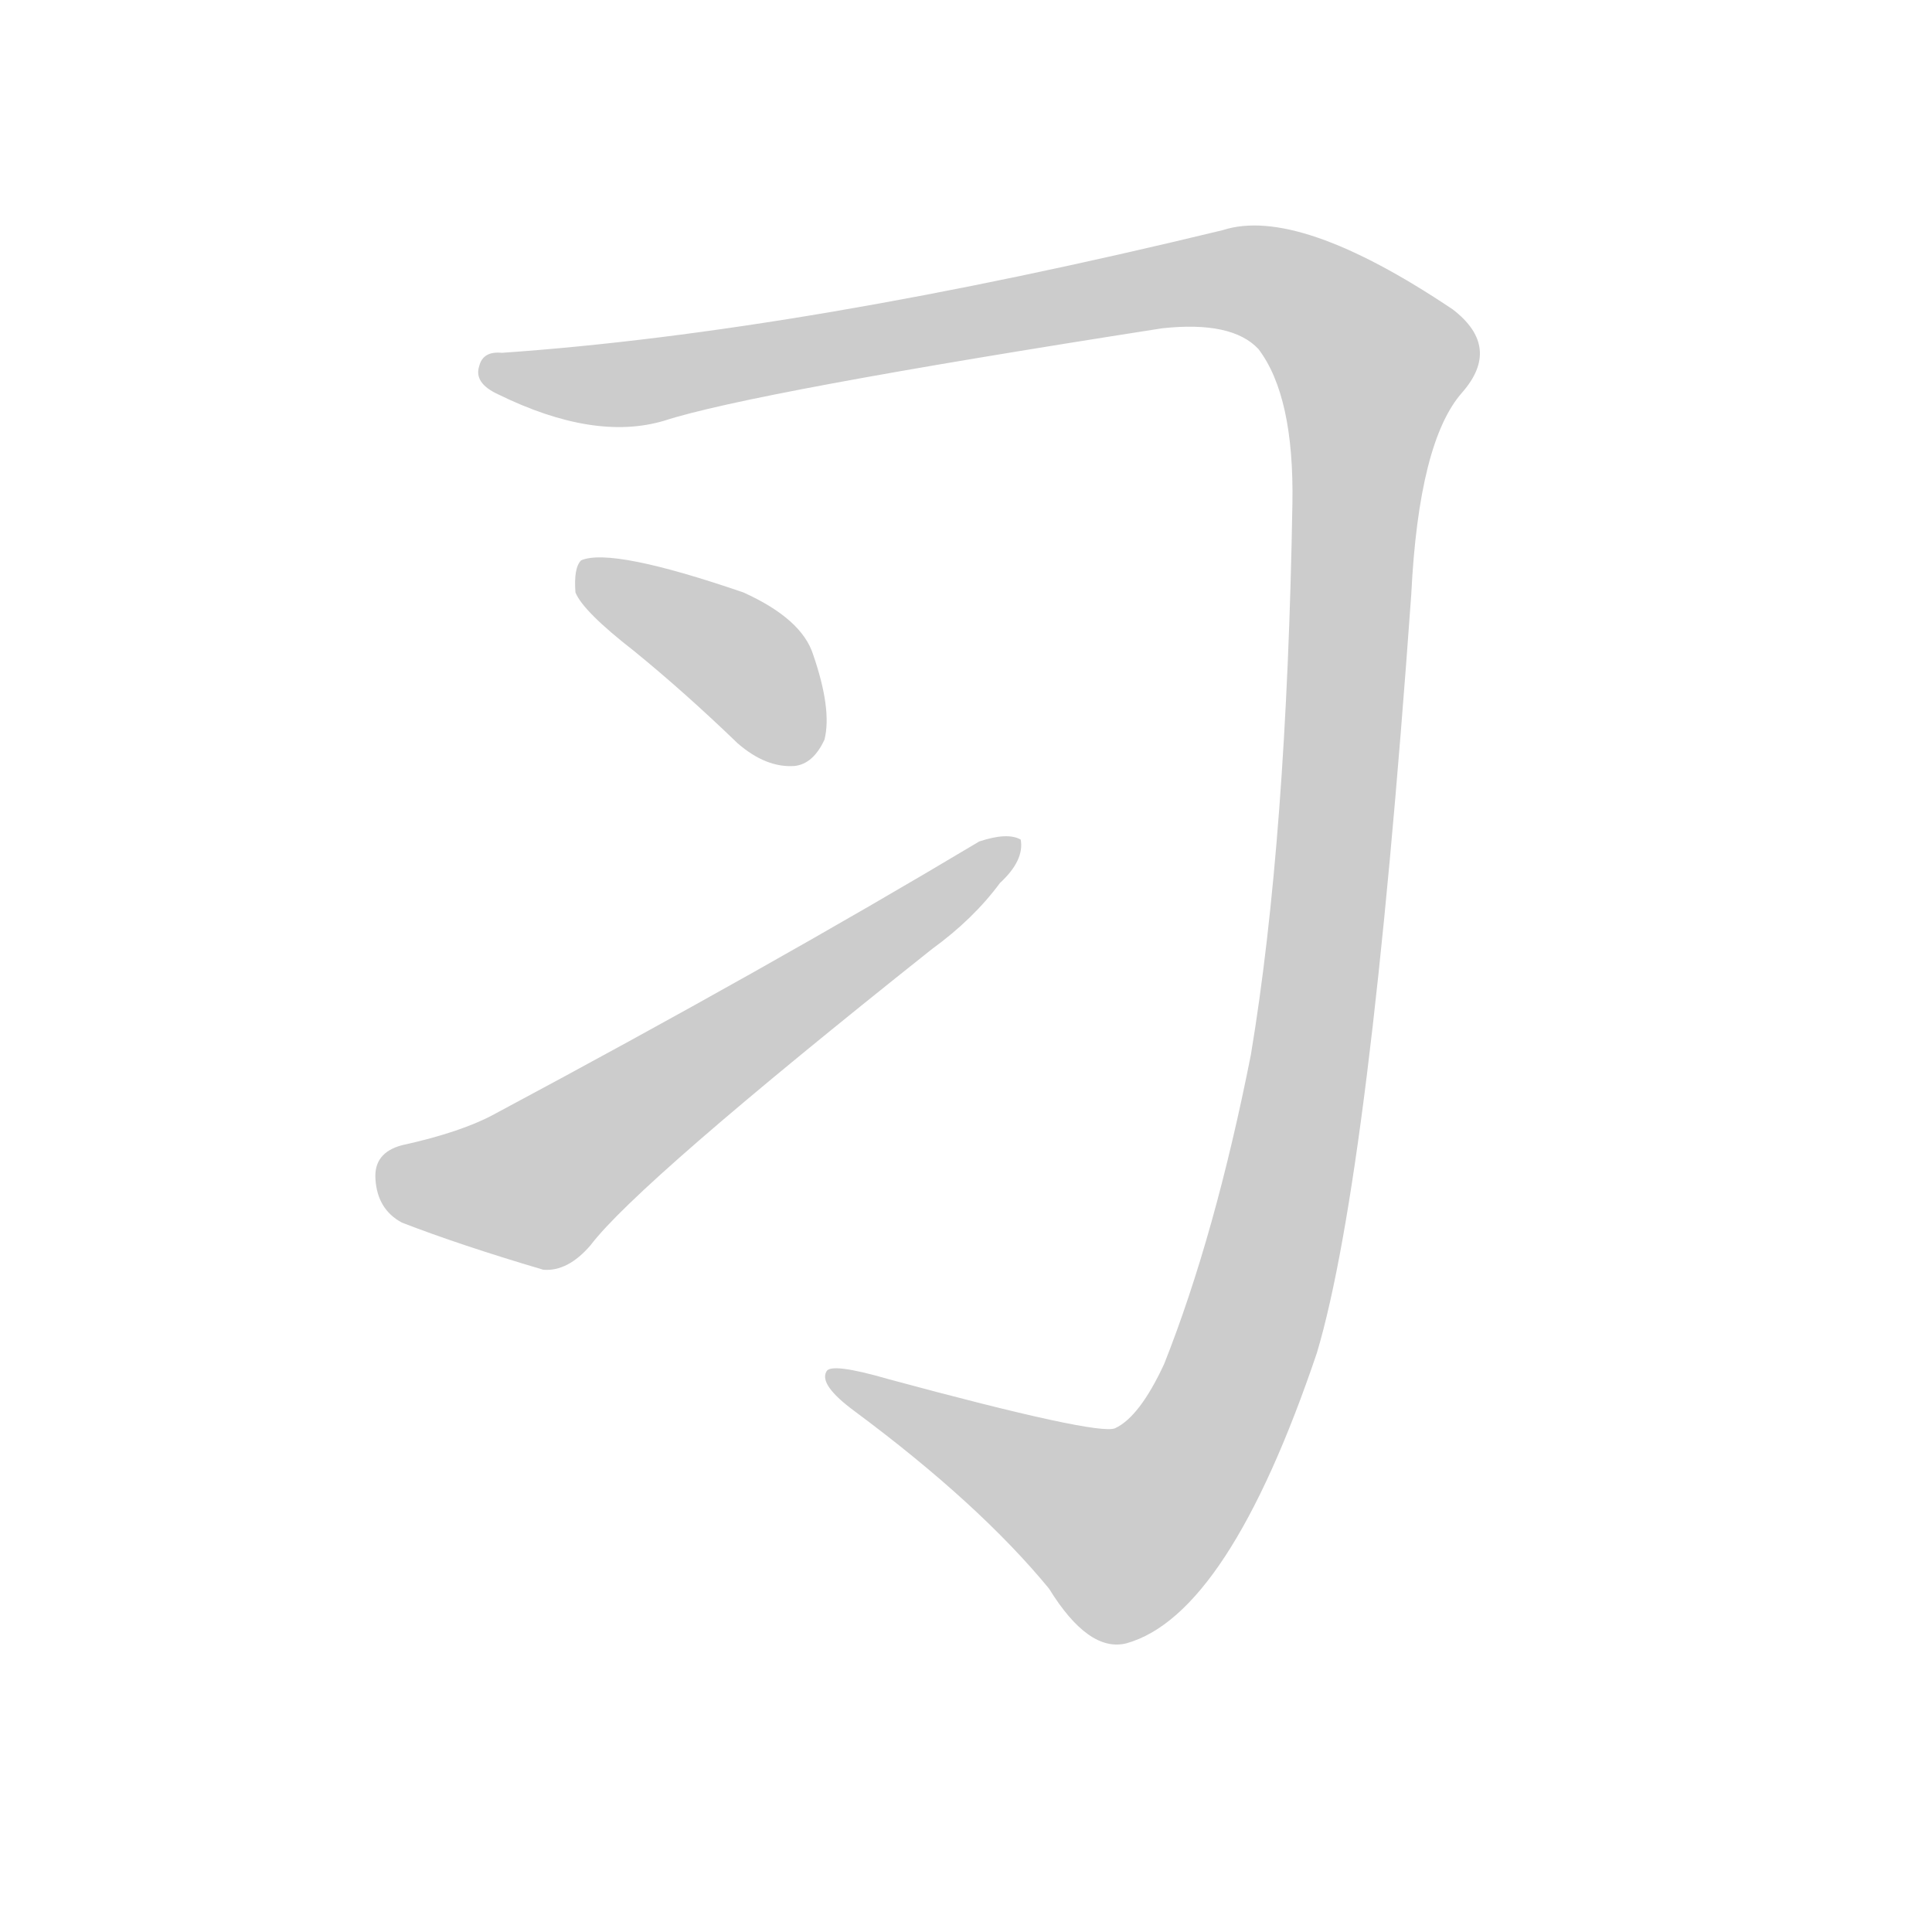 <!--
AnimCJK 2016-2018 Copyright Francois Mizessyn - https://github.com/parsimonhi/animCJK
Derived from:
    MakeMeAHanzi project - https://github.com/skishore/makemeahanzi
    Arphic PL KaitiM GB - https://apps.ubuntu.com/cat/applications/precise/fonts-arphic-gkai00mp/
    Arphic PL UKai - https://apps.ubuntu.com/cat/applications/fonts-arphic-ukai/
You can redistribute and/or modify this file under the terms of the Arphic Public License
as published by Arphic Technology Co., Ltd.
You should have received a copy of this license (the directory "APL") along with this file;
if not, see http://ftp.gnu.org/non-gnu/chinese-fonts-truetype/LICENSE.
-->
<svg id="z20064" class="acjk" version="1.1" viewBox="0 0 1024 1024" xmlns="http://www.w3.org/2000/svg" xmlns:xlink="http://www.w3.org/1999/xlink">
<style>
<![CDATA[
@keyframes z20064k {
	from {
		stroke:#ccc;
		stroke-dashoffset:3334;
	}
	1% {
		stroke:#c00;
		stroke-dashoffset:3334;
	}
	75% {
		stroke:#c00;
		stroke-dashoffset:0;
	}
	to {
		stroke:#000;
	}
}
#z20064 path[clip-path] {
	animation:z20064k 1s linear both;
	stroke-dasharray:3334;
	stroke-width:128;
	stroke-linecap:round;
	fill:none;
}
#z20064 path[clip-path="url(#z20064c1)"] {animation-delay:1s;}
#z20064 path[clip-path="url(#z20064c2)"] {animation-delay:2s;}
#z20064 path[clip-path="url(#z20064c3)"] {animation-delay:3s;}
#z20064 path {fill:#ccc;}
]]>
</style>
<path id="z20064d1" d="M667 185Q686 210 685 267Q682 445 663 559Q644 655 617 723Q604 751 591 757Q582 761 471 731Q440 722 438 727Q434 734 453 748Q519 797 556 842Q577 876 597 871Q651 856 698 717Q726 623 748 315Q752 234 775 208Q796 184 770 164Q688 109 648 122Q425 176 266 187Q256 186 254 194Q251 203 264 209Q315 234 352 223Q398 208 616 174Q653 170 667 185 Z"/>
<path id="z20064d2" d="M336 345Q363 367 391 394Q406 407 421 406Q431 405 437 392Q441 376 431 347Q425 328 394 314Q324 290 308 297Q304 301 305 314Q309 324 336 345 Z"/>
<path id="z20064d3" d="M213 607Q198 611 199 625Q200 641 213 648Q244 660 288 673Q301 674 313 660Q338 627 494 503Q516 487 530 468Q543 456 541 445Q534 441 519 446Q407 513 263 590Q245 600 213 607 Z"/>
<defs>
	<clipPath id="z20064c1"><use xlink:href="#z20064d1"/></clipPath>
	<clipPath id="z20064c2"><use xlink:href="#z20064d2"/></clipPath>
	<clipPath id="z20064c3"><use xlink:href="#z20064d3"/></clipPath>
</defs>
<path pathLength="3333" clip-path="url(#z20064c1)" d="M258 195L336 203L654 147L734 202L687 604L639 763L587 816L446 730"/>
<path pathLength="3333" clip-path="url(#z20064c2)" d="M311 303L400 357L425 401"/>
<path pathLength="3333" clip-path="url(#z20064c3)" d="M202 621L292 624L535 451"/>
</svg>